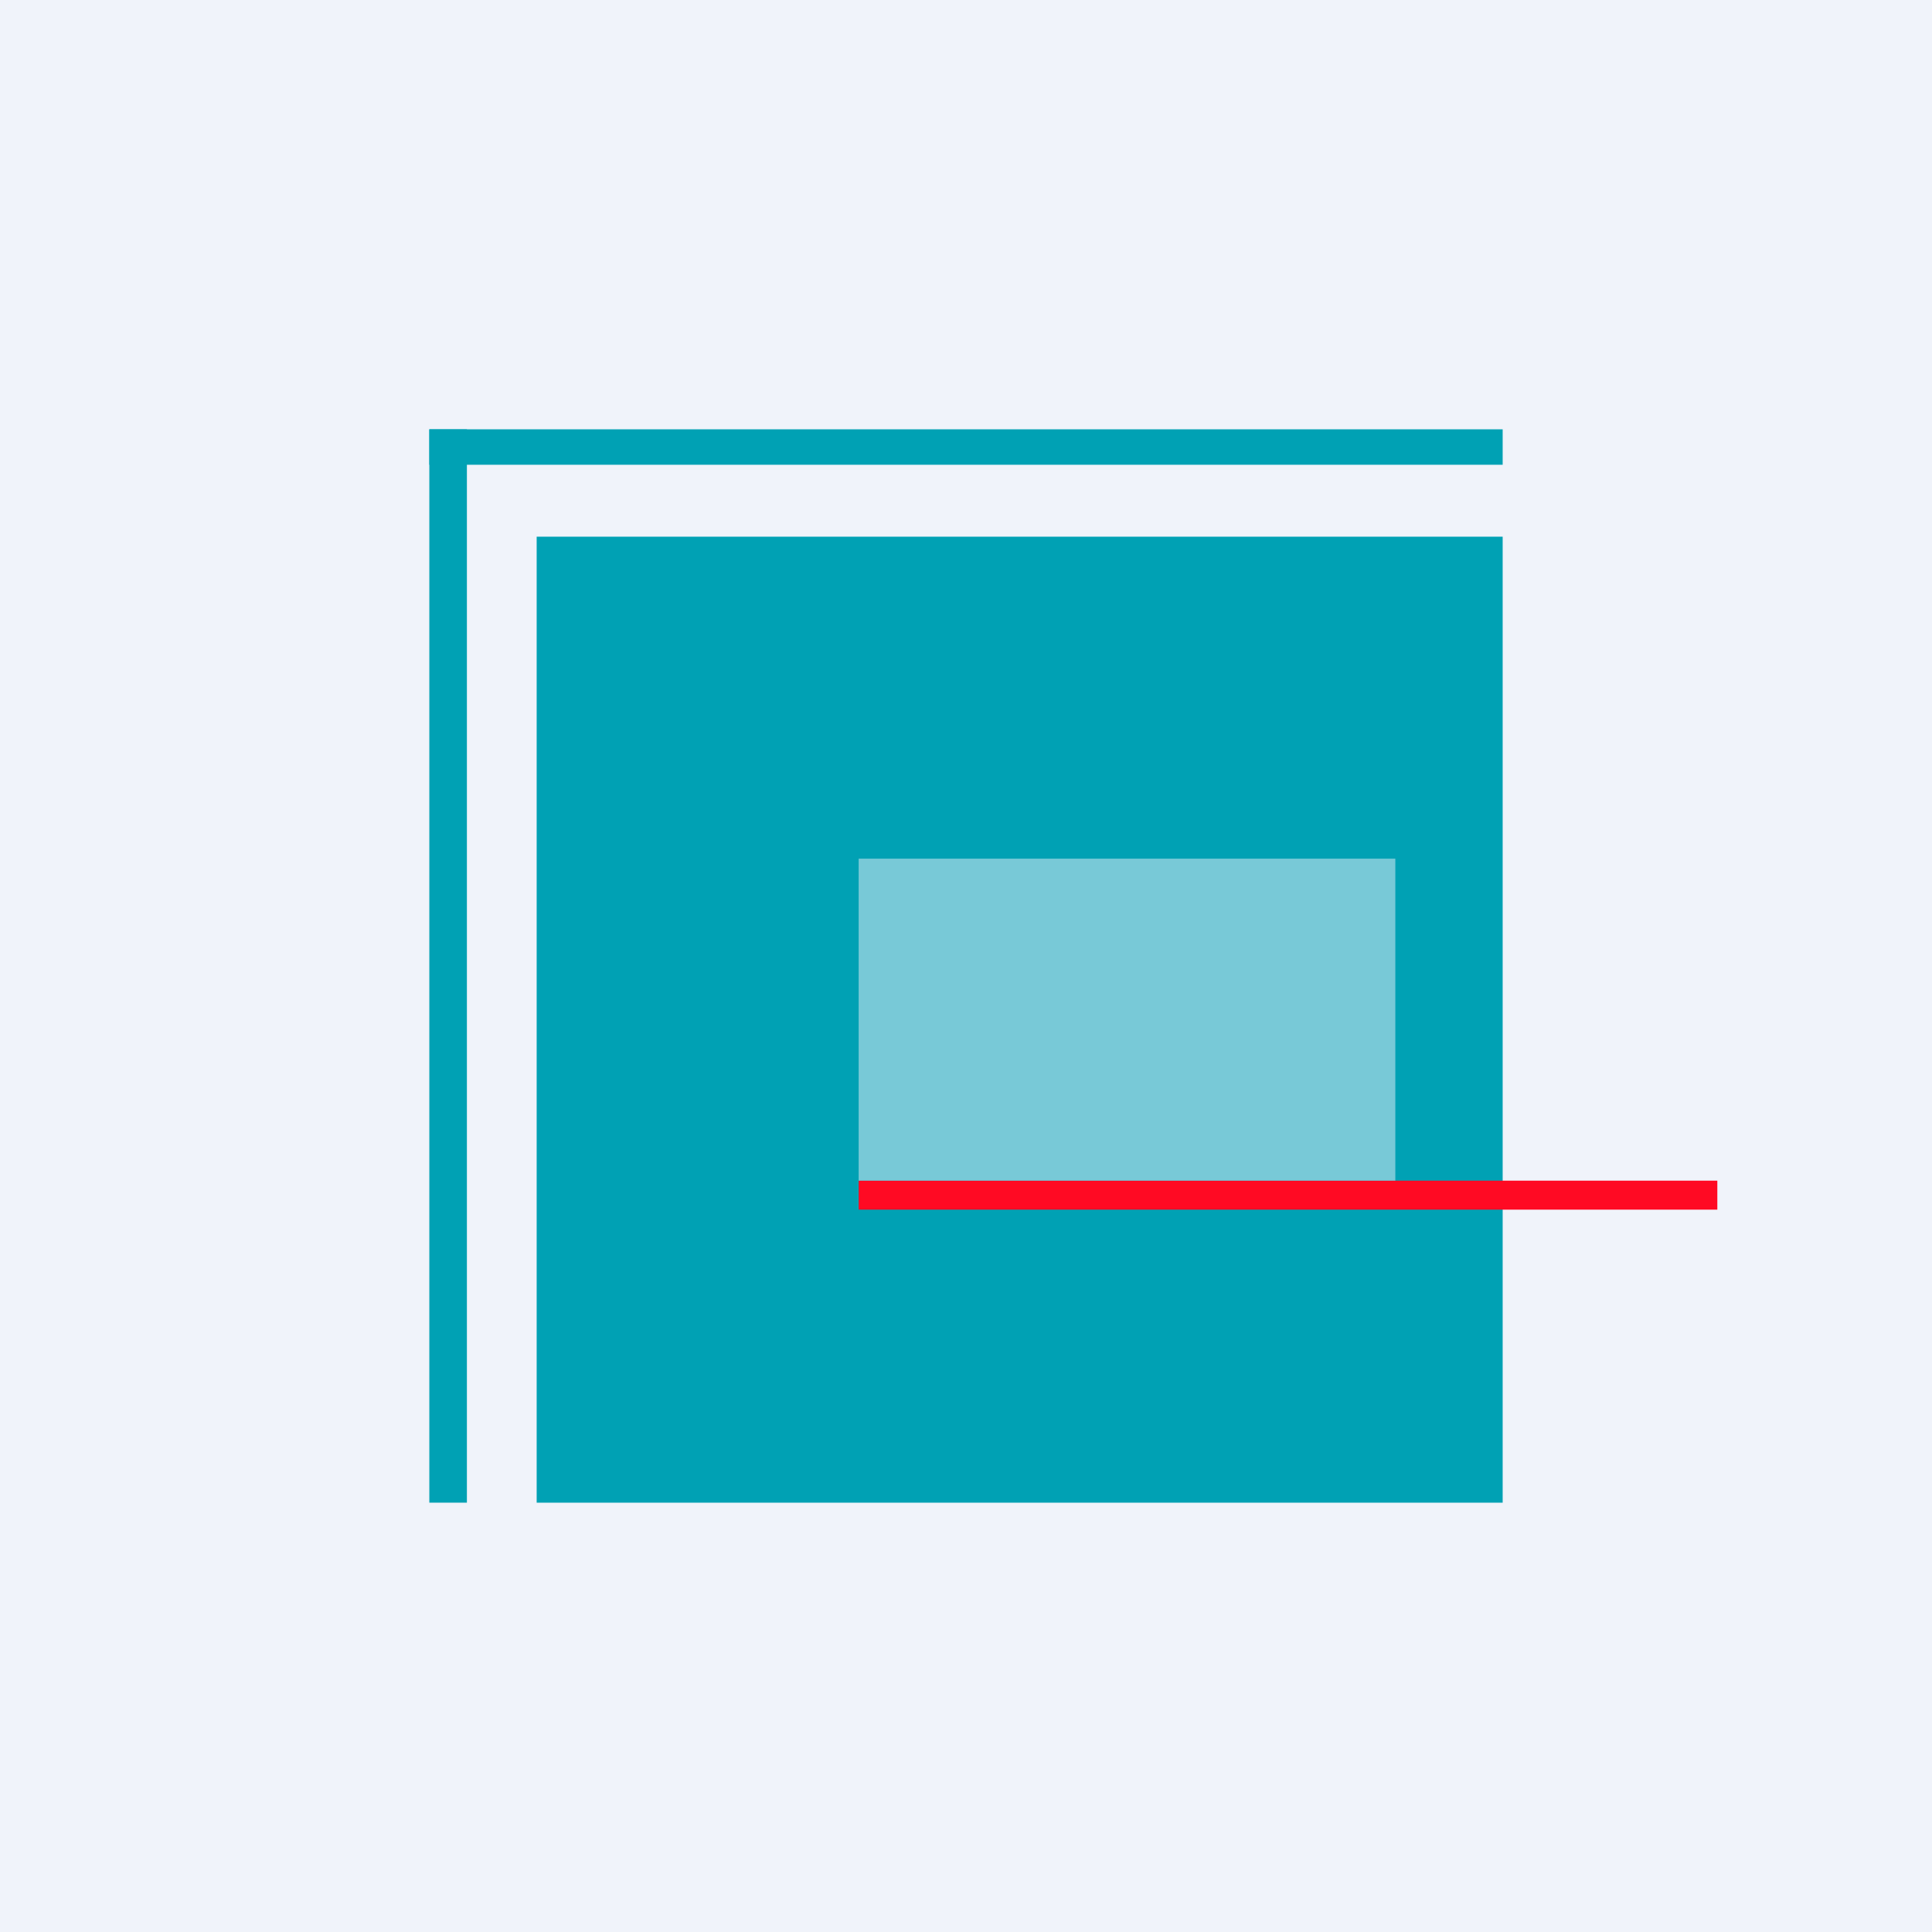 <!-- by TradingView --><svg width="18" height="18" viewBox="0 0 18 18" xmlns="http://www.w3.org/2000/svg"><path fill="#F0F3FA" d="M0 0h18v18H0z"/><path d="M5 5h9v9H5V5ZM4 4h10v.33H4V4Z" fill="#00A1B4"/><path fill="#00A1B4" d="M4.35 4v10H4V4z"/><path d="M8 11h8v.27H8V11Z" fill="#FF0A23"/><path fill="#F0F3FA" fill-opacity=".5" d="M8 8h5v3H8z"/></svg>